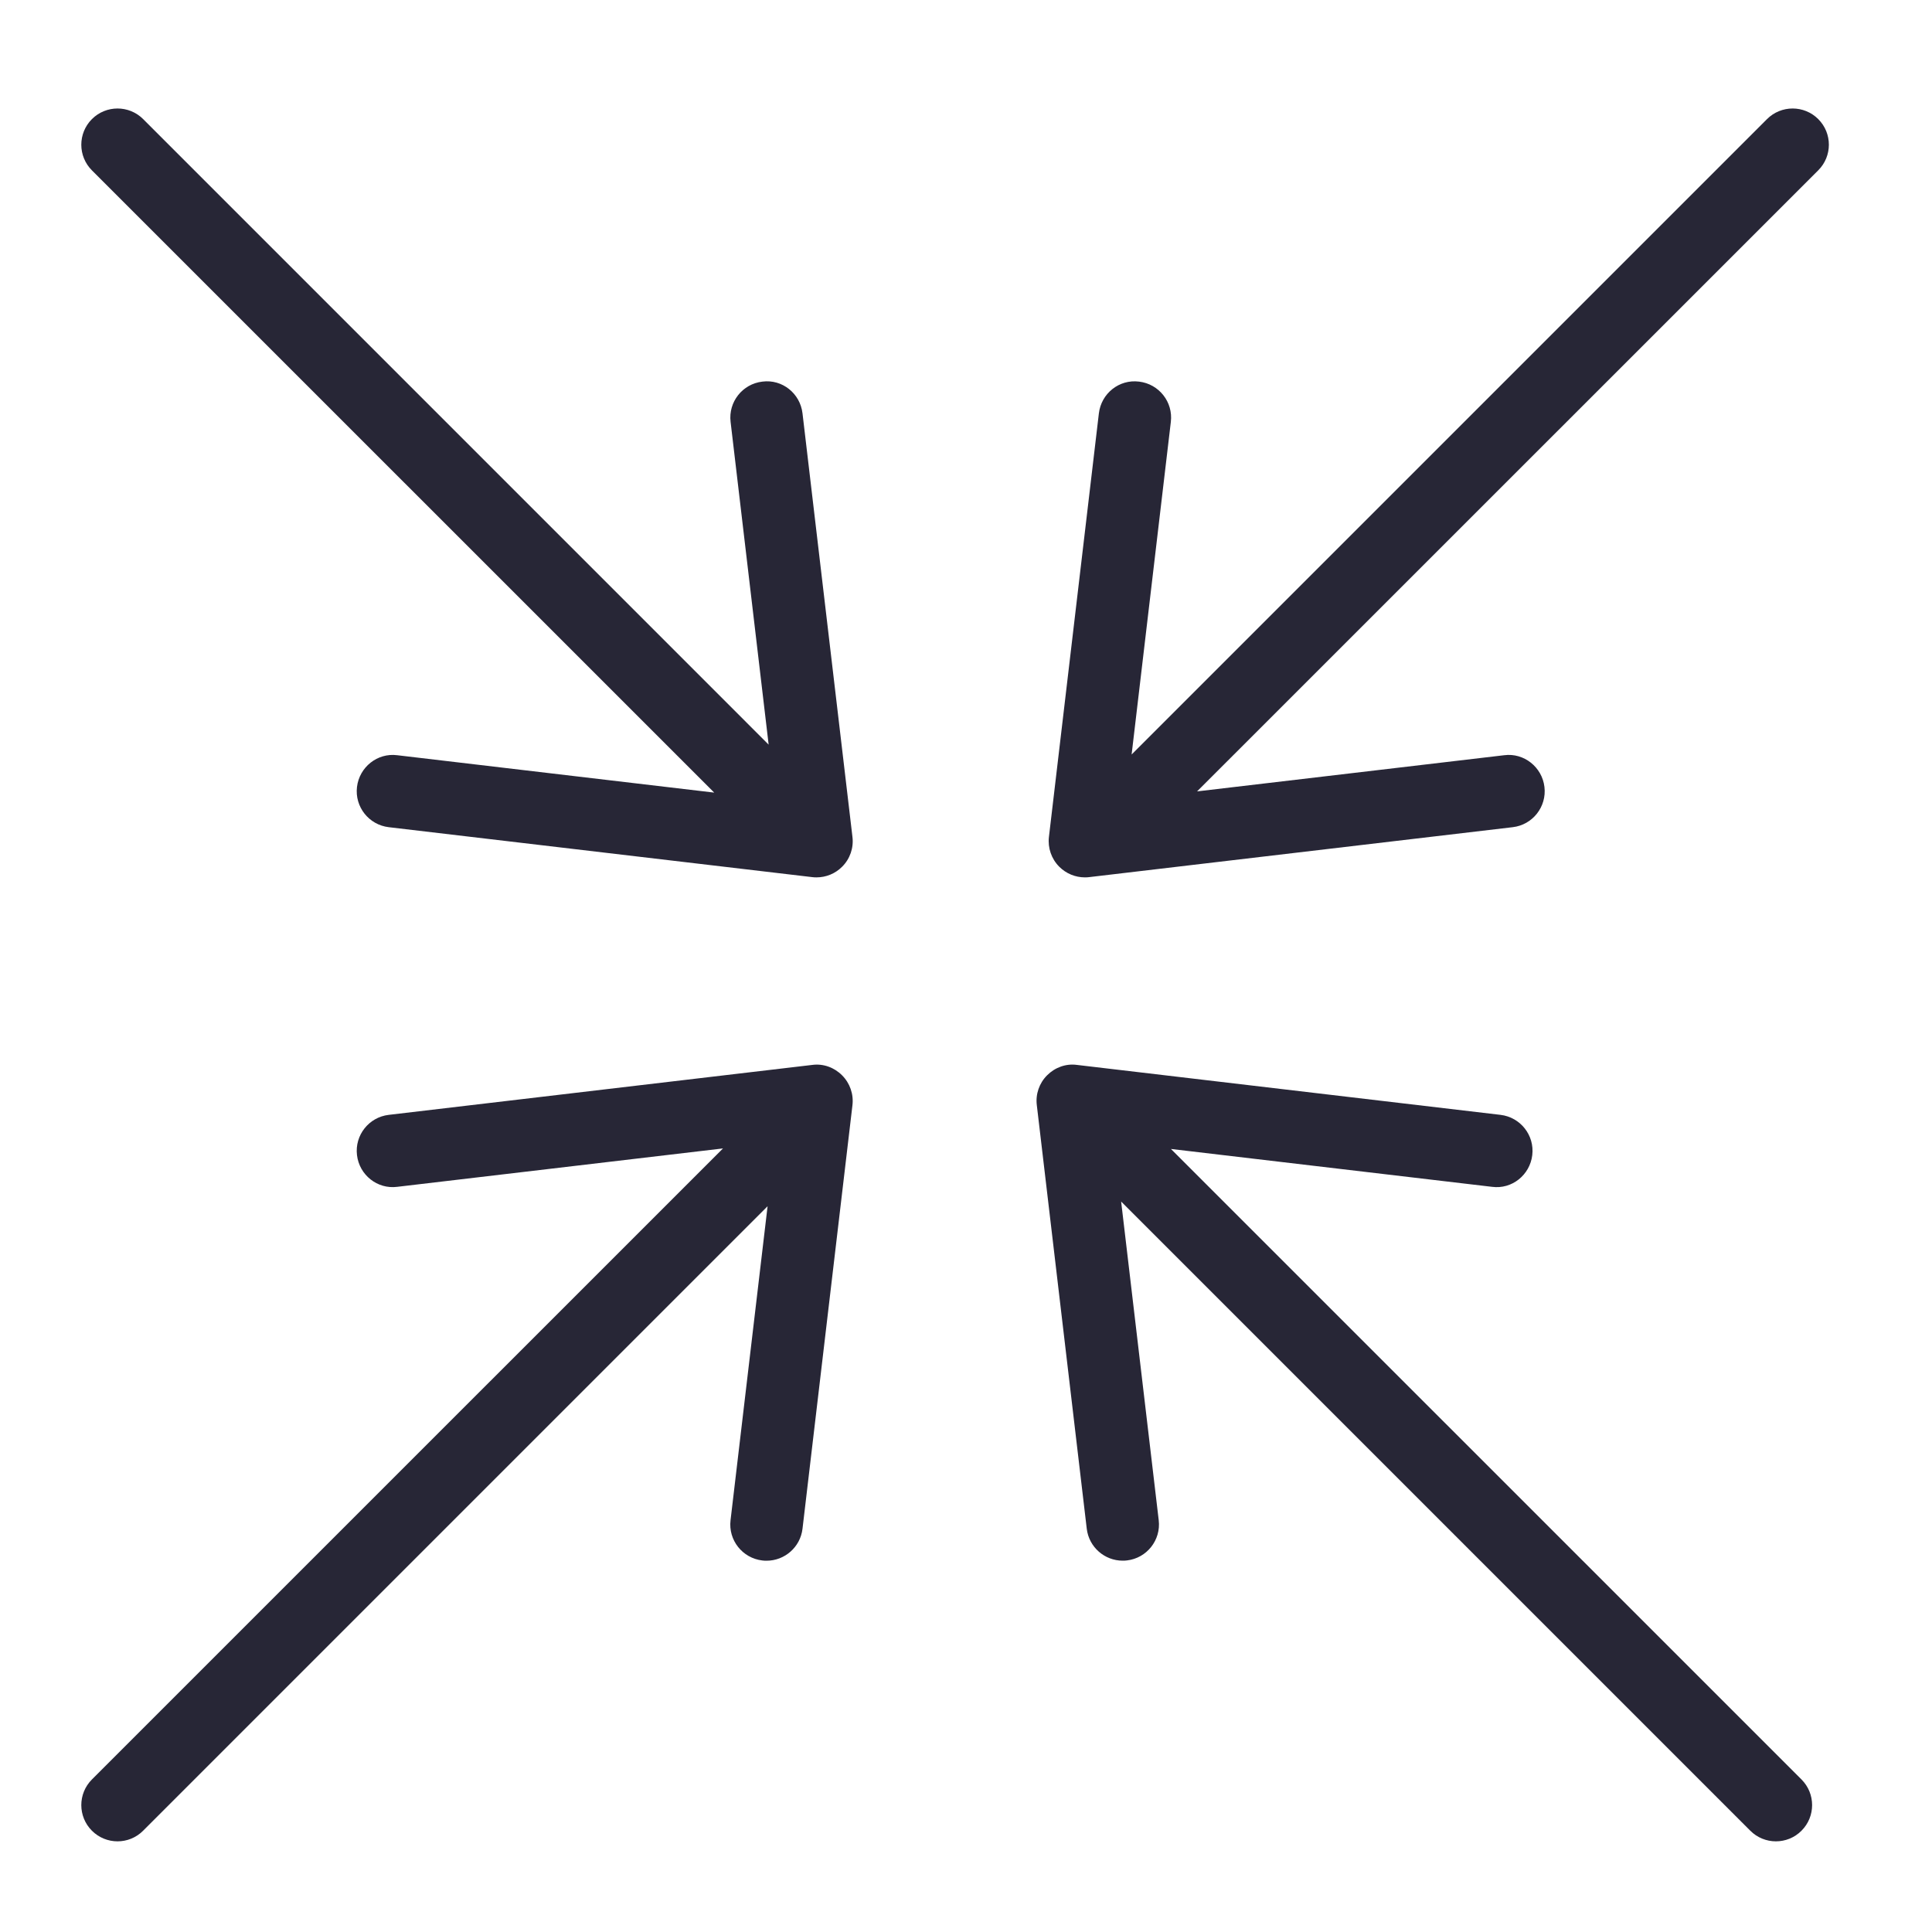 <?xml version="1.0" encoding="utf-8"?>
<!DOCTYPE svg PUBLIC "-//W3C//DTD SVG 1.1//EN" "http://www.w3.org/Graphics/SVG/1.1/DTD/svg11.dtd">
<svg style="width:308px;height:308px;" version="1.1" id="图形" xmlns="http://www.w3.org/2000/svg" xmlns:xlink="http://www.w3.org/1999/xlink" x="0px" y="0px" width="1024px" height="1024px" viewBox="0 0 1024 1024" enable-background="new 0 0 1024 1024" xml:space="preserve">
  <path class="svgpath" data-index="path_0" fill="#272636" d="M620.621 608.973l170.189 20.07c10.573 1.408 20.07-6.298 21.325-16.819 1.254-10.547-6.298-20.07-16.819-21.325l-224.486-26.47c-5.862-0.819-11.674 1.331-15.821 5.478-4.173 4.147-6.195 9.984-5.478 15.821L576 810.24c1.152 9.754 9.446 16.947 19.046 16.947 0.742 0 1.51-0.026 2.278-0.128 10.522-1.229 18.074-10.778 16.819-21.325l-19.917-168.883 333.466 333.466c3.738 3.738 8.653 5.632 13.568 5.632s9.83-1.869 13.568-5.632c7.501-7.501 7.501-19.661 0-27.162L620.621 608.973z" />
<path class="svgpath" data-index="path_1" fill="#272636" d="M404.045 202.266c-10.522 1.229-18.074 10.778-16.819 21.325l20.173 171.085L75.878 63.13c-7.501-7.501-19.661-7.501-27.162 0s-7.501 19.661 0 27.162L378.547 420.096l-168.013-19.814c-10.496-1.357-20.07 6.298-21.325 16.819-1.254 10.547 6.298 20.07 16.819 21.325l224.486 26.47c0.742 0.102 1.51 0.128 2.253 0.128 5.069 0 9.958-1.997 13.568-5.632 4.173-4.147 6.195-9.984 5.478-15.821l-26.47-224.486C424.115 208.538 414.592 200.858 404.045 202.266z" />
<path class="svgpath" data-index="path_2" fill="#272636" d="M963.712 63.13c-7.501-7.501-19.661-7.501-27.162 0L599.782 399.898l20.787-176.307c1.254-10.547-6.298-20.07-16.819-21.325-10.598-1.357-20.07 6.298-21.325 16.819l-26.47 224.486c-0.691 5.837 1.331 11.674 5.478 15.821 3.635 3.635 8.525 5.632 13.568 5.632 0.742 0 1.51-0.026 2.253-0.128l224.512-26.47c10.522-1.229 18.074-10.778 16.819-21.325-1.229-10.522-10.88-18.202-21.325-16.819l-162.79 19.174L963.712 90.266C971.213 82.765 971.213 70.63 963.712 63.13z" />
<path class="svgpath" data-index="path_3" fill="#272636" d="M430.515 564.429l-224.486 26.47c-10.522 1.229-18.074 10.778-16.819 21.325 1.229 10.522 10.778 18.176 21.325 16.819l172.672-20.352L48.717 943.155c-7.501 7.501-7.501 19.661 0 27.162 3.738 3.738 8.653 5.632 13.568 5.632s9.83-1.869 13.568-5.632l330.982-330.982-19.635 166.426c-1.254 10.547 6.298 20.07 16.819 21.325 0.768 0.102 1.536 0.128 2.278 0.128 9.6 0 17.894-7.194 19.046-16.947l26.47-224.486c0.691-5.837-1.331-11.674-5.478-15.821C442.189 565.76 436.326 563.635 430.515 564.429z" />

</svg>
